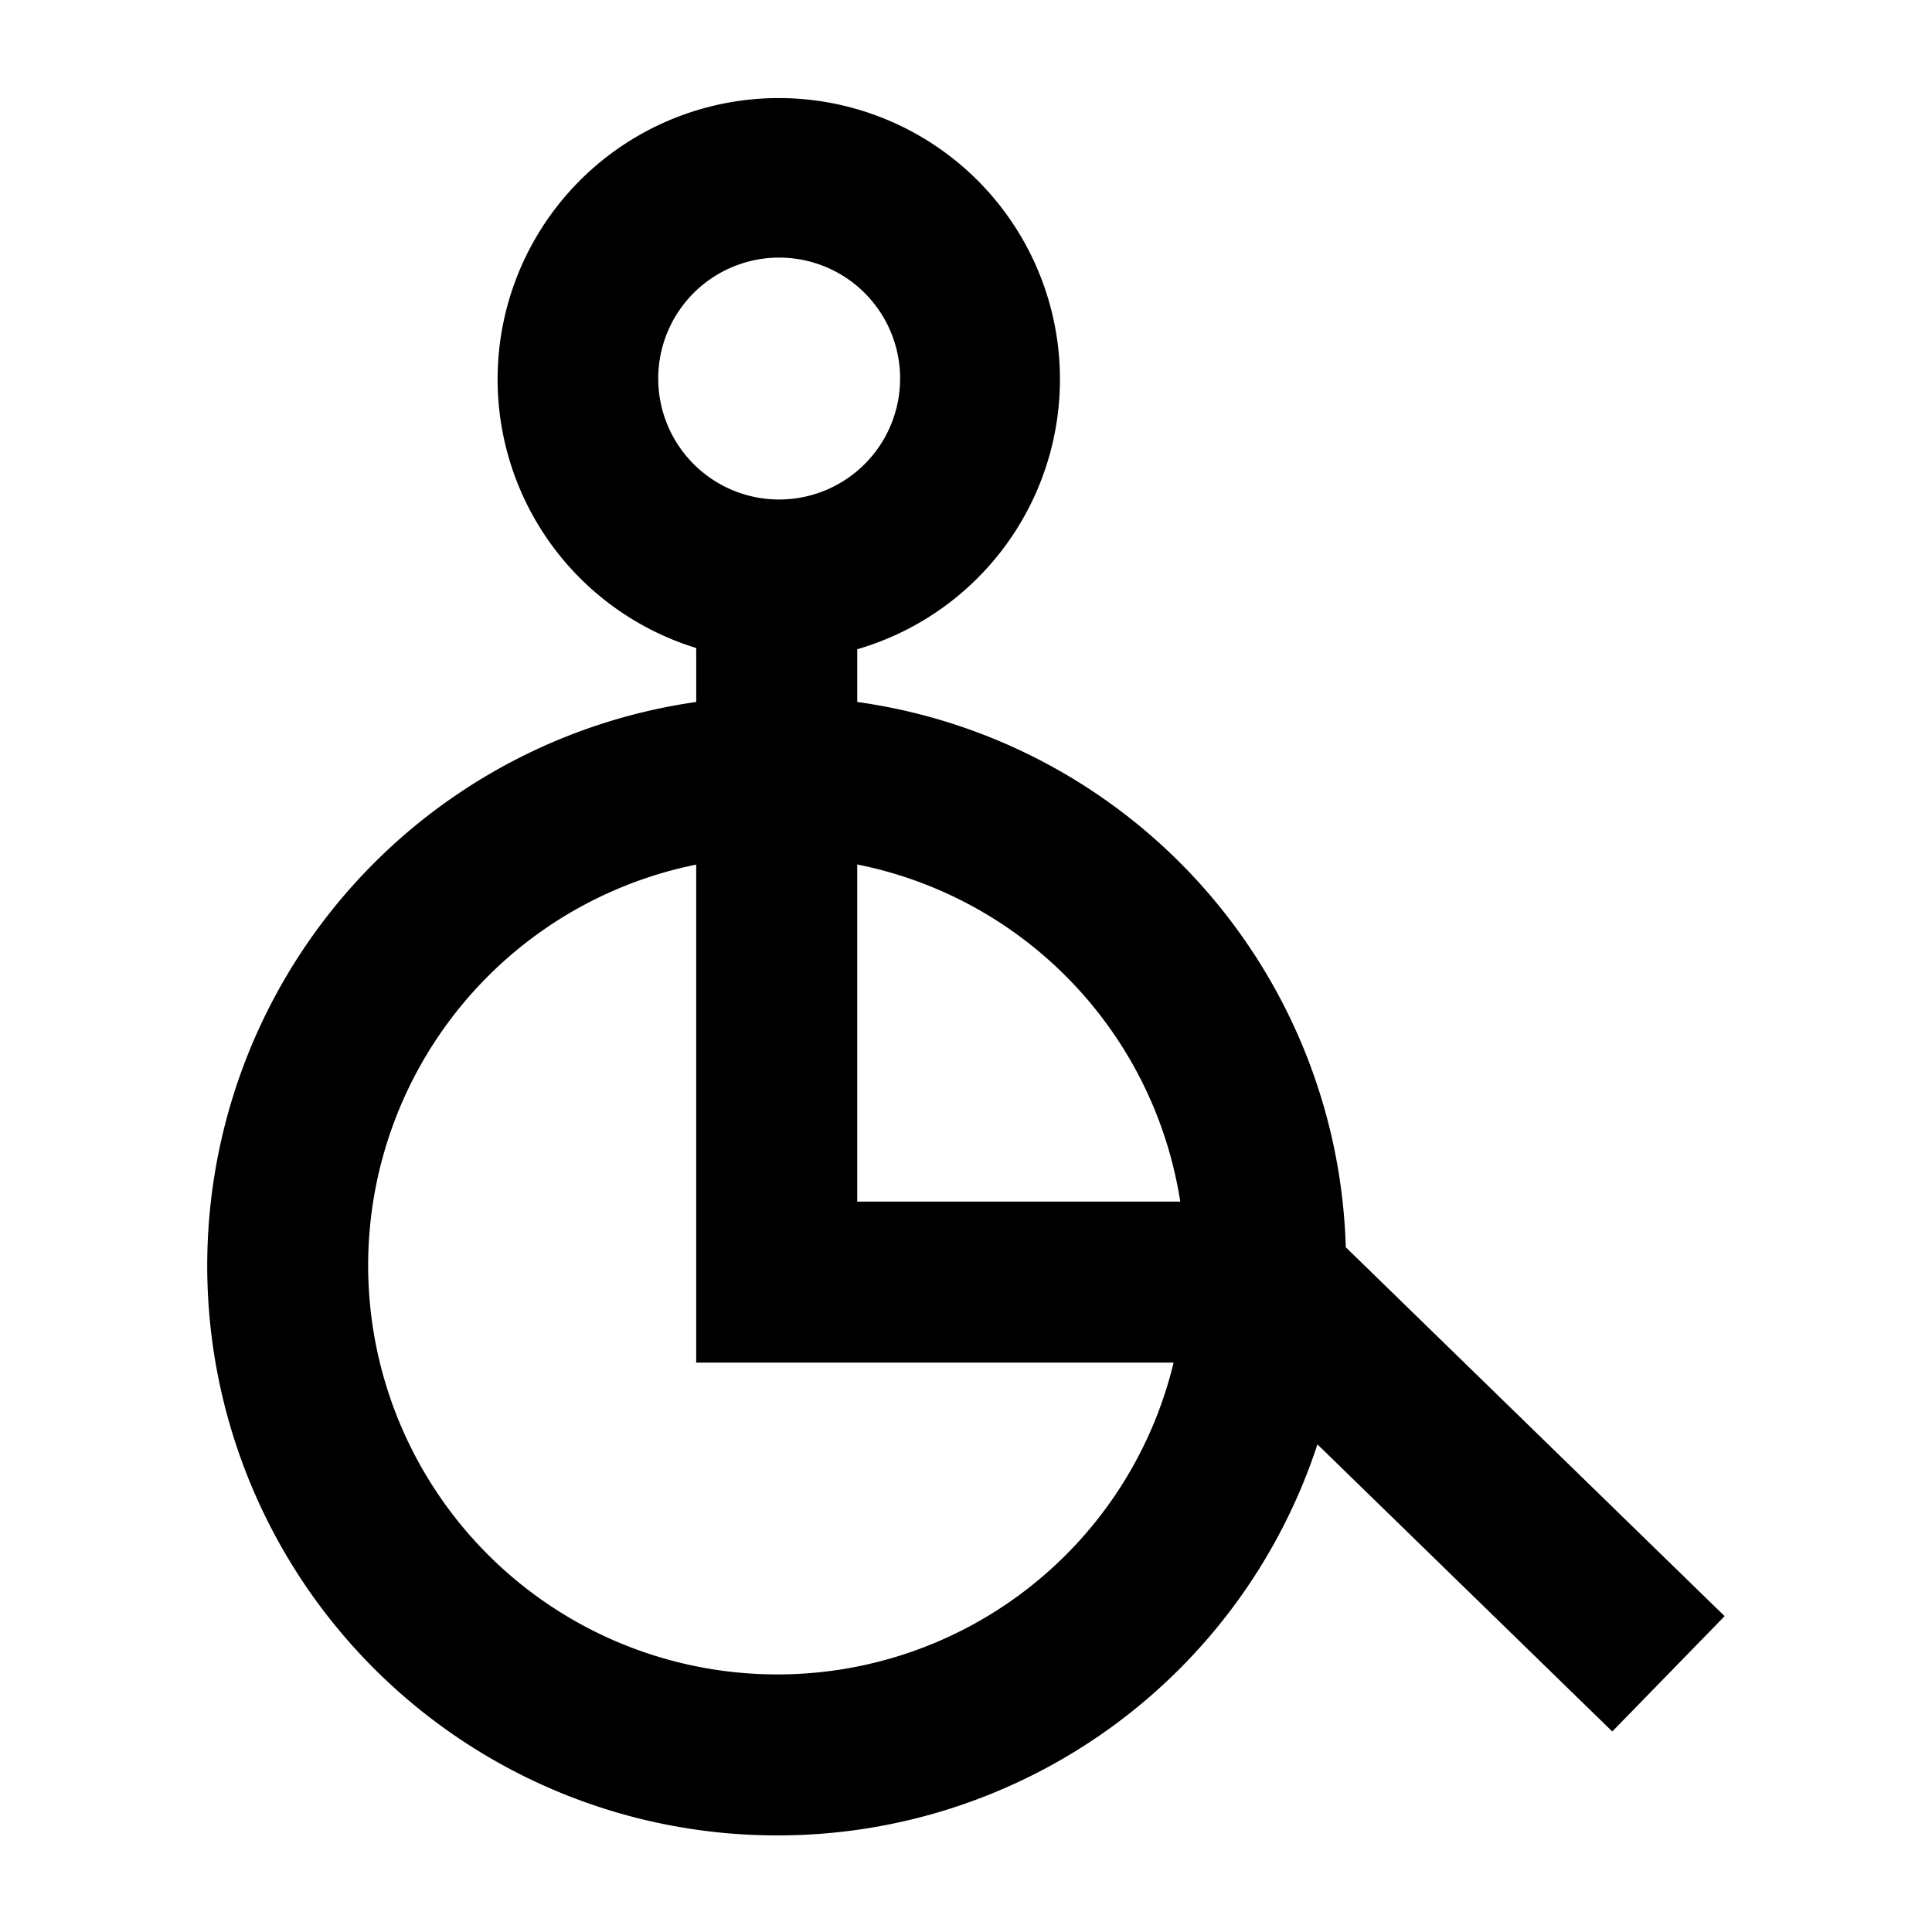 <svg xmlns="http://www.w3.org/2000/svg" viewBox="0 0 60 60"><path d="M41.794 38.734A17.608 17.608 0 0 0 26.622 21.8v-1.637a8.732 8.732 0 1 0-5-.038V21.8A17.689 17.689 0 0 0 24.166 57h.034a17.63 17.63 0 0 0 16.714-12.144l9.157 8.917 3.489-3.582zM21.542 14.412a3.756 3.756 0 1 1 2.683 1.1h-.014a3.747 3.747 0 0 1-2.669-1.1zm11.567 33.87A12.651 12.651 0 0 1 24.2 52h-.035a12.7 12.7 0 0 1-2.544-25.149v15.466h14.826a12.625 12.625 0 0 1-3.338 5.965zm-6.487-10.965v-10.47a12.66 12.66 0 0 1 10.032 10.47z"/></svg>